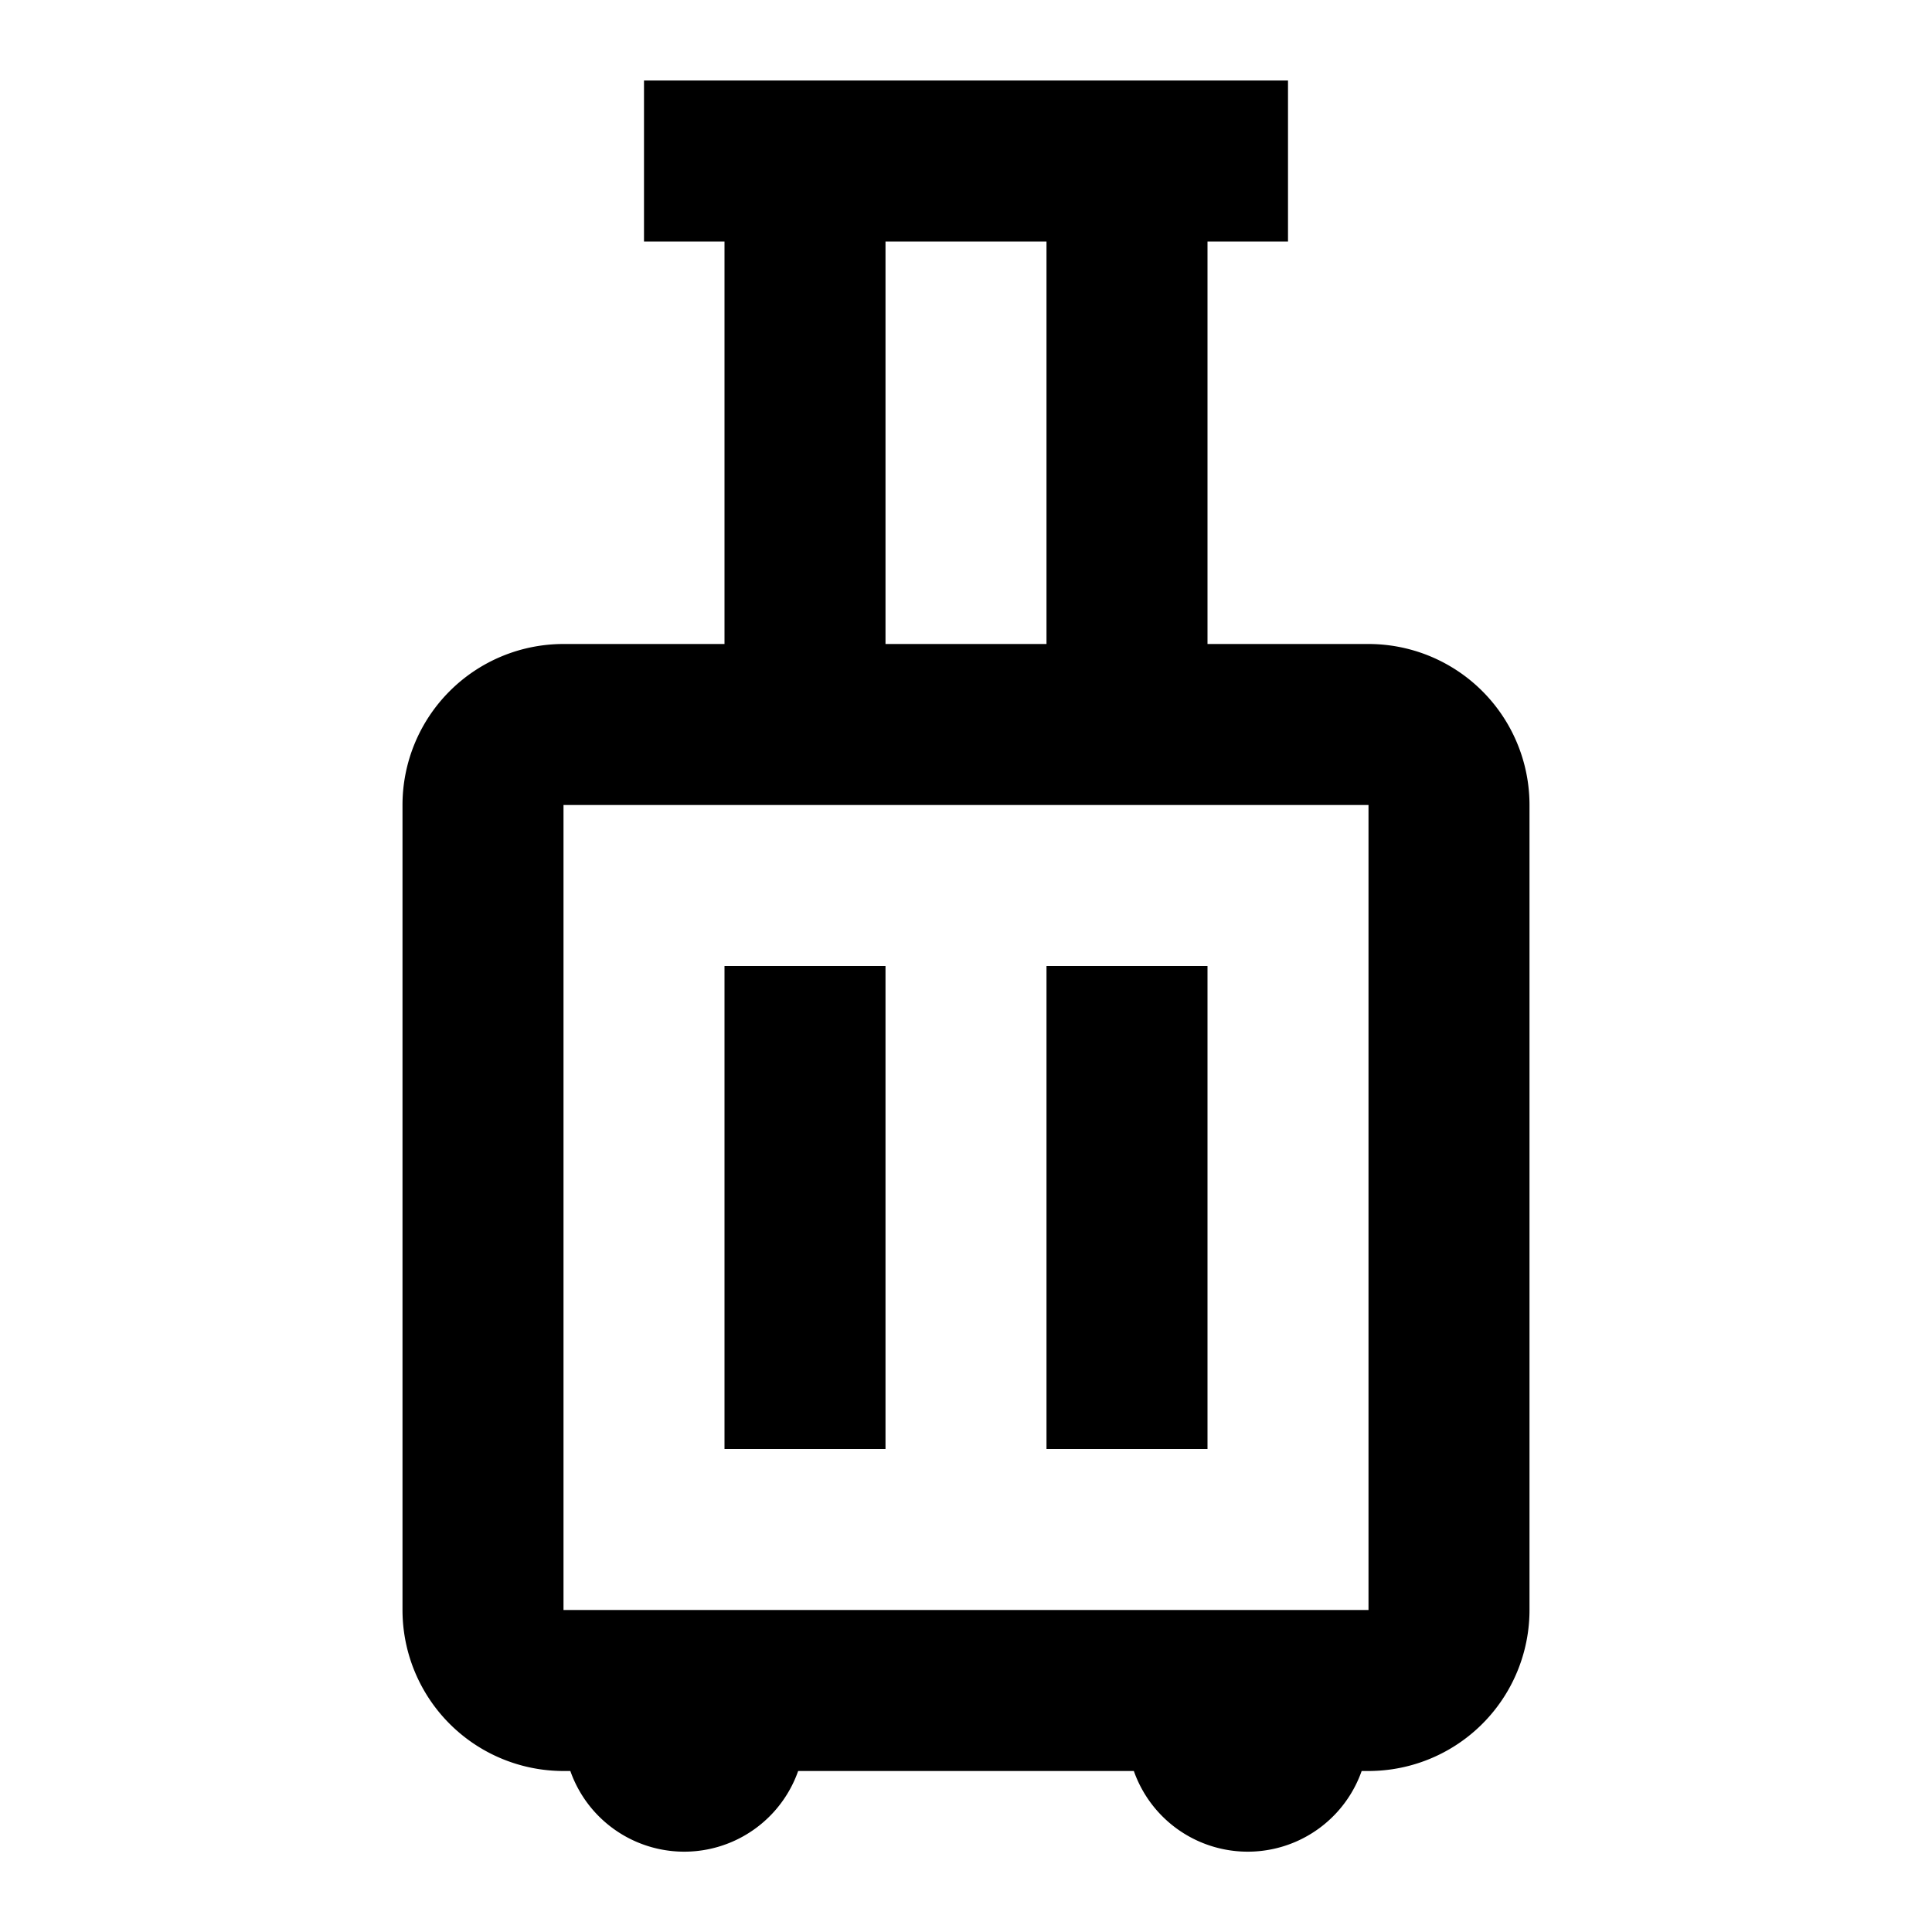 <svg xmlns="http://www.w3.org/2000/svg" width="24" height="24" fill="currentColor" viewBox="0 0 24 24">
  <path d="M13 12v6h2v-6h-2zM9 18v-6h2v6H9z"/>
  <path fill-rule="evenodd" d="M15 3h1V1H8v2h1v5H7a2 2 0 00-2 2v10a2 2 0 002 2h.085a1.5 1.5 0 002.83 0h4.17a1.5 1.5 0 002.83 0H17a2 2 0 002-2V10a2 2 0 00-2-2h-2V3zm-4 5h2V3h-2v5zm6 12H7V10h10v10z" clip-rule="evenodd"/>
</svg>

